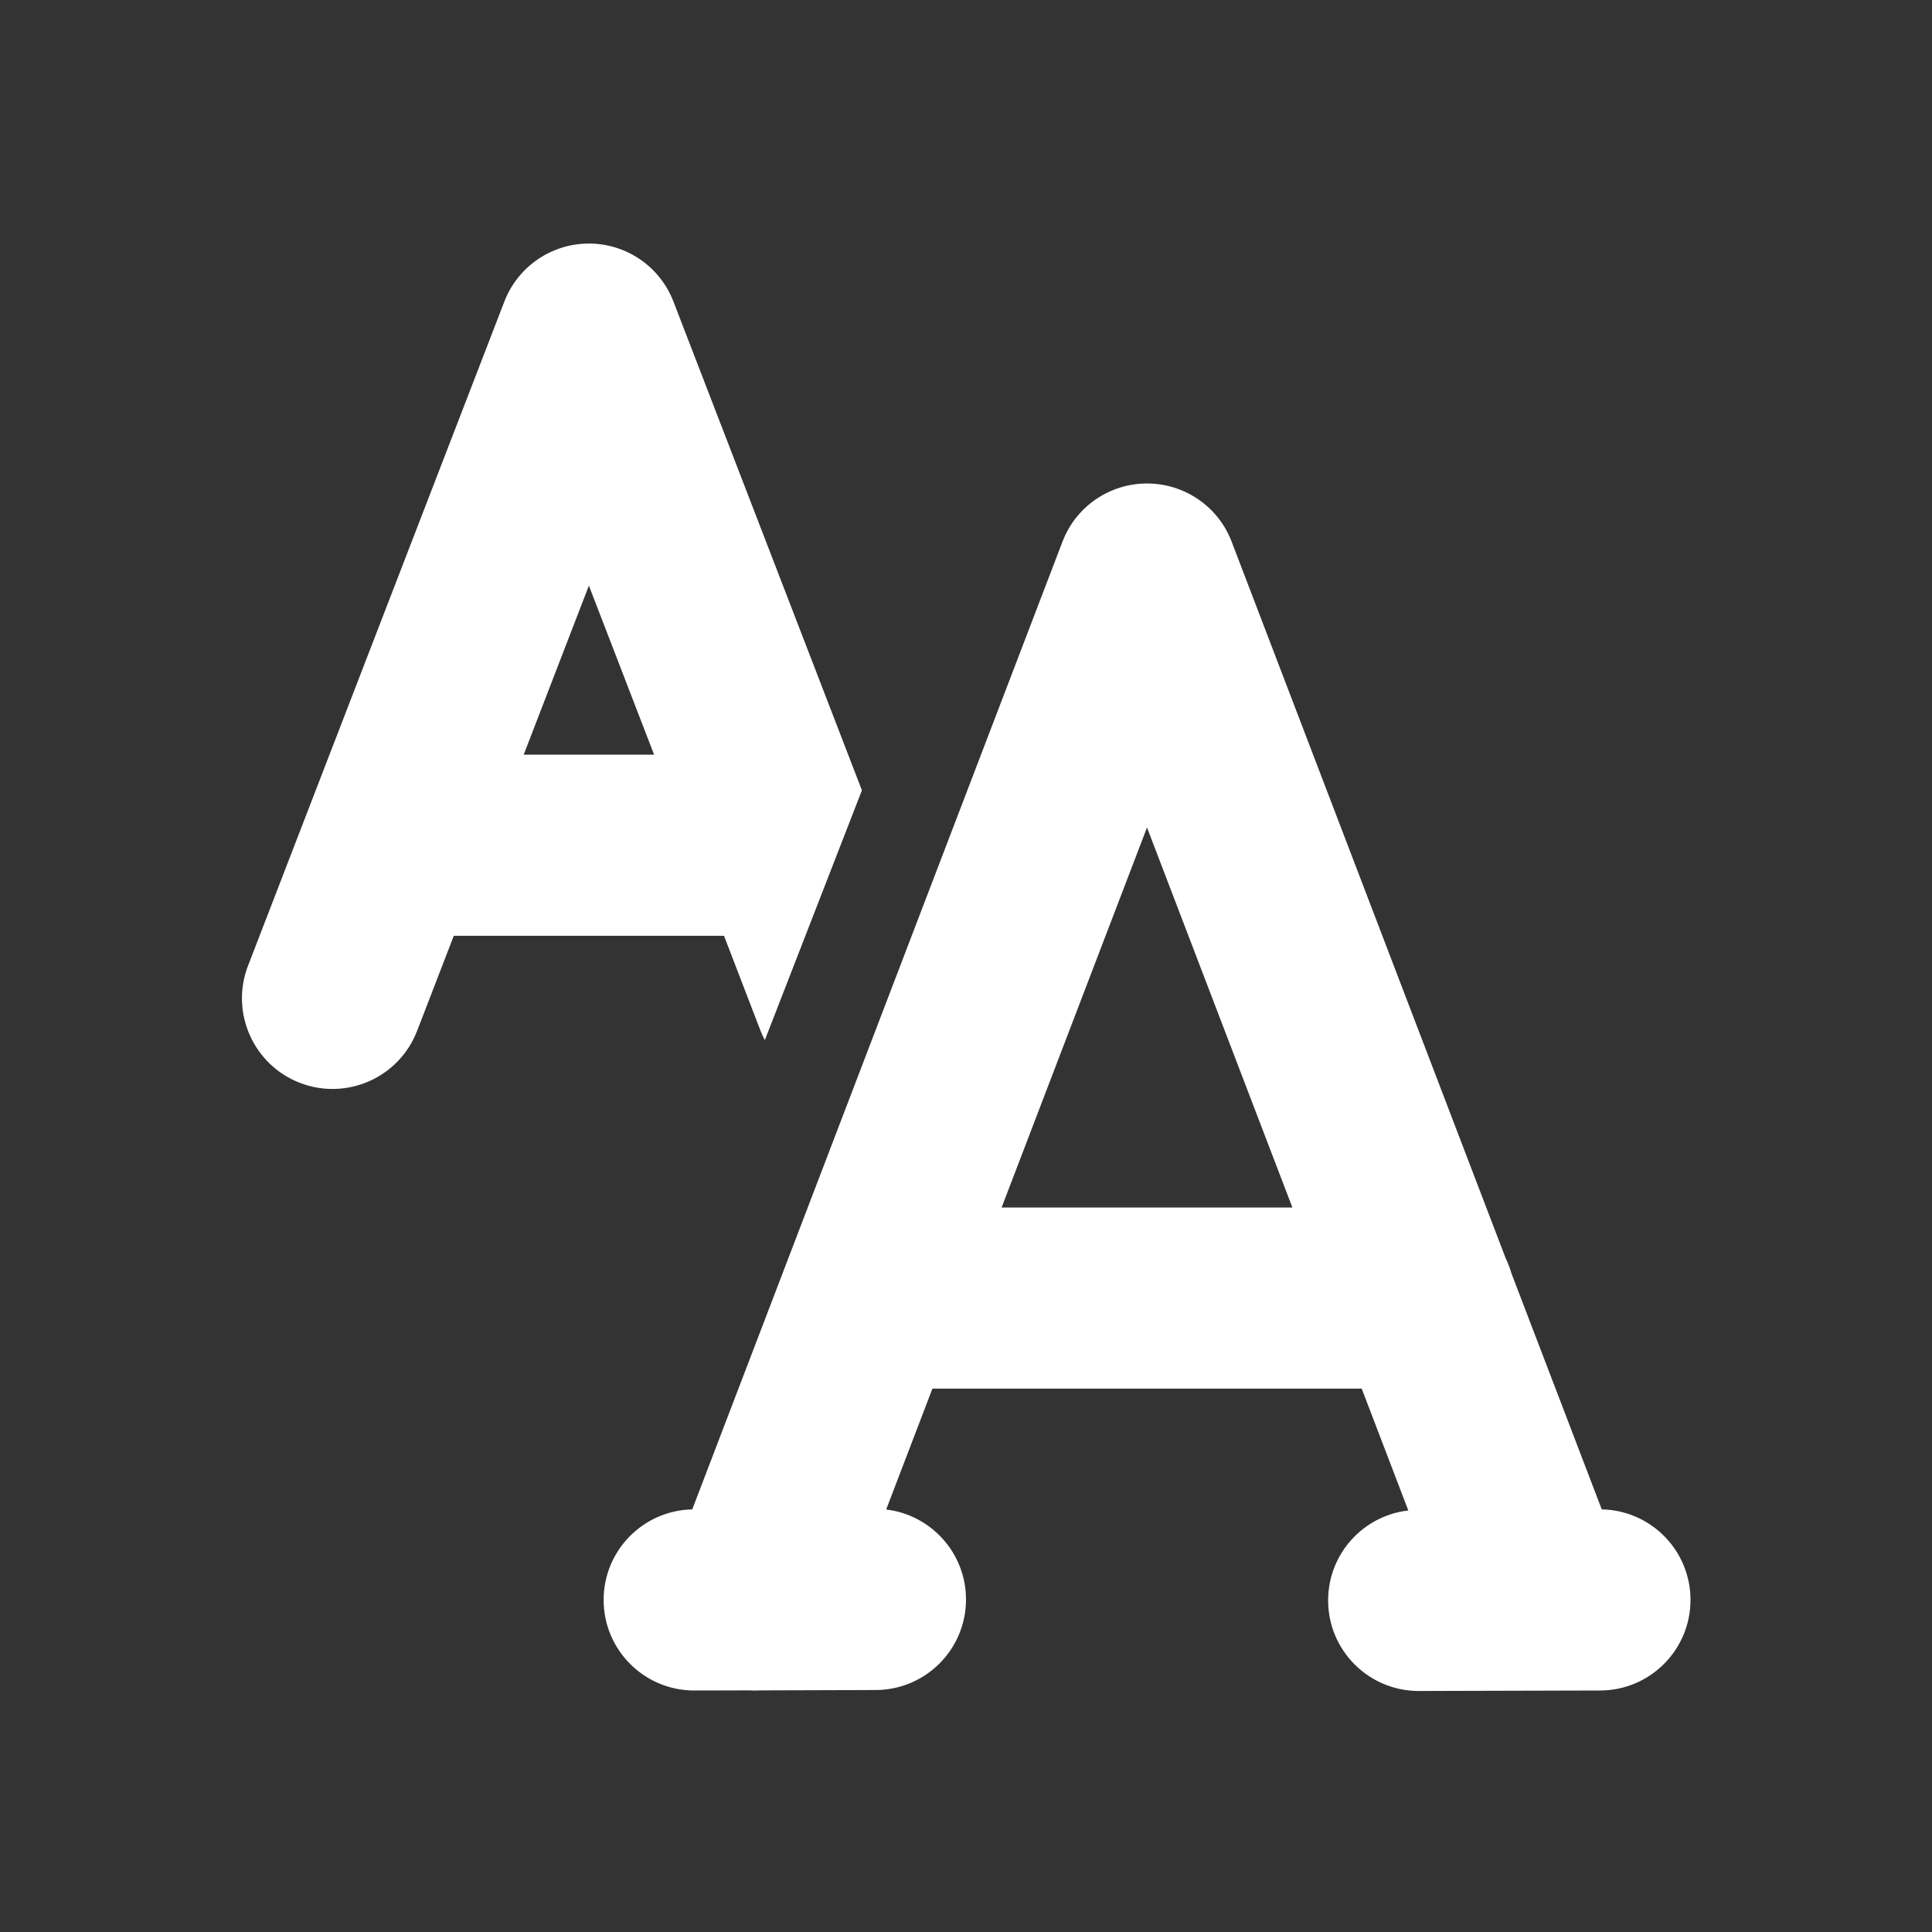 <svg width="16" height="16" viewBox="0 0 16 16" fill="none" xmlns="http://www.w3.org/2000/svg">
<rect x="0" y="0" width="16" height="16" fill="#333333" stroke="none"/>
<path d="M4.877 2.017C5.187 2.017 5.465 2.207 5.577 2.497L7.138 6.545L6.334 8.614C6.321 8.59 6.31 8.564 6.299 8.538L5.996 7.75H3.758L3.454 8.538C3.305 8.924 2.871 9.117 2.484 8.968C2.098 8.819 1.905 8.384 2.054 7.998L4.177 2.497C4.289 2.207 4.567 2.017 4.877 2.017ZM4.337 6.25H5.417L4.877 4.85L4.337 6.25ZM10.2 4.486C10.089 4.195 9.81 4.004 9.499 4.004C9.188 4.004 8.91 4.195 8.799 4.486L5.733 12.5C5.325 12.509 4.998 12.842 4.999 13.252C5 13.666 5.337 14.001 5.751 14L6.205 13.999C6.236 14.001 6.267 14.001 6.297 13.999L7.252 13.996C7.666 13.995 8.001 13.659 8 13.244C7.999 12.861 7.71 12.545 7.339 12.501L7.722 11.5H11.277L11.663 12.509C11.288 12.552 10.998 12.87 10.999 13.256C11 13.67 11.337 14.005 11.751 14.004L13.252 14C13.666 13.999 14.001 13.662 14 13.248C13.999 12.84 13.672 12.508 13.265 12.5L12.517 10.545C12.505 10.502 12.489 10.461 12.47 10.422L10.2 4.486ZM10.703 10H8.295L9.499 6.853L10.703 10Z" fill="#ffffff"/>
</svg>
